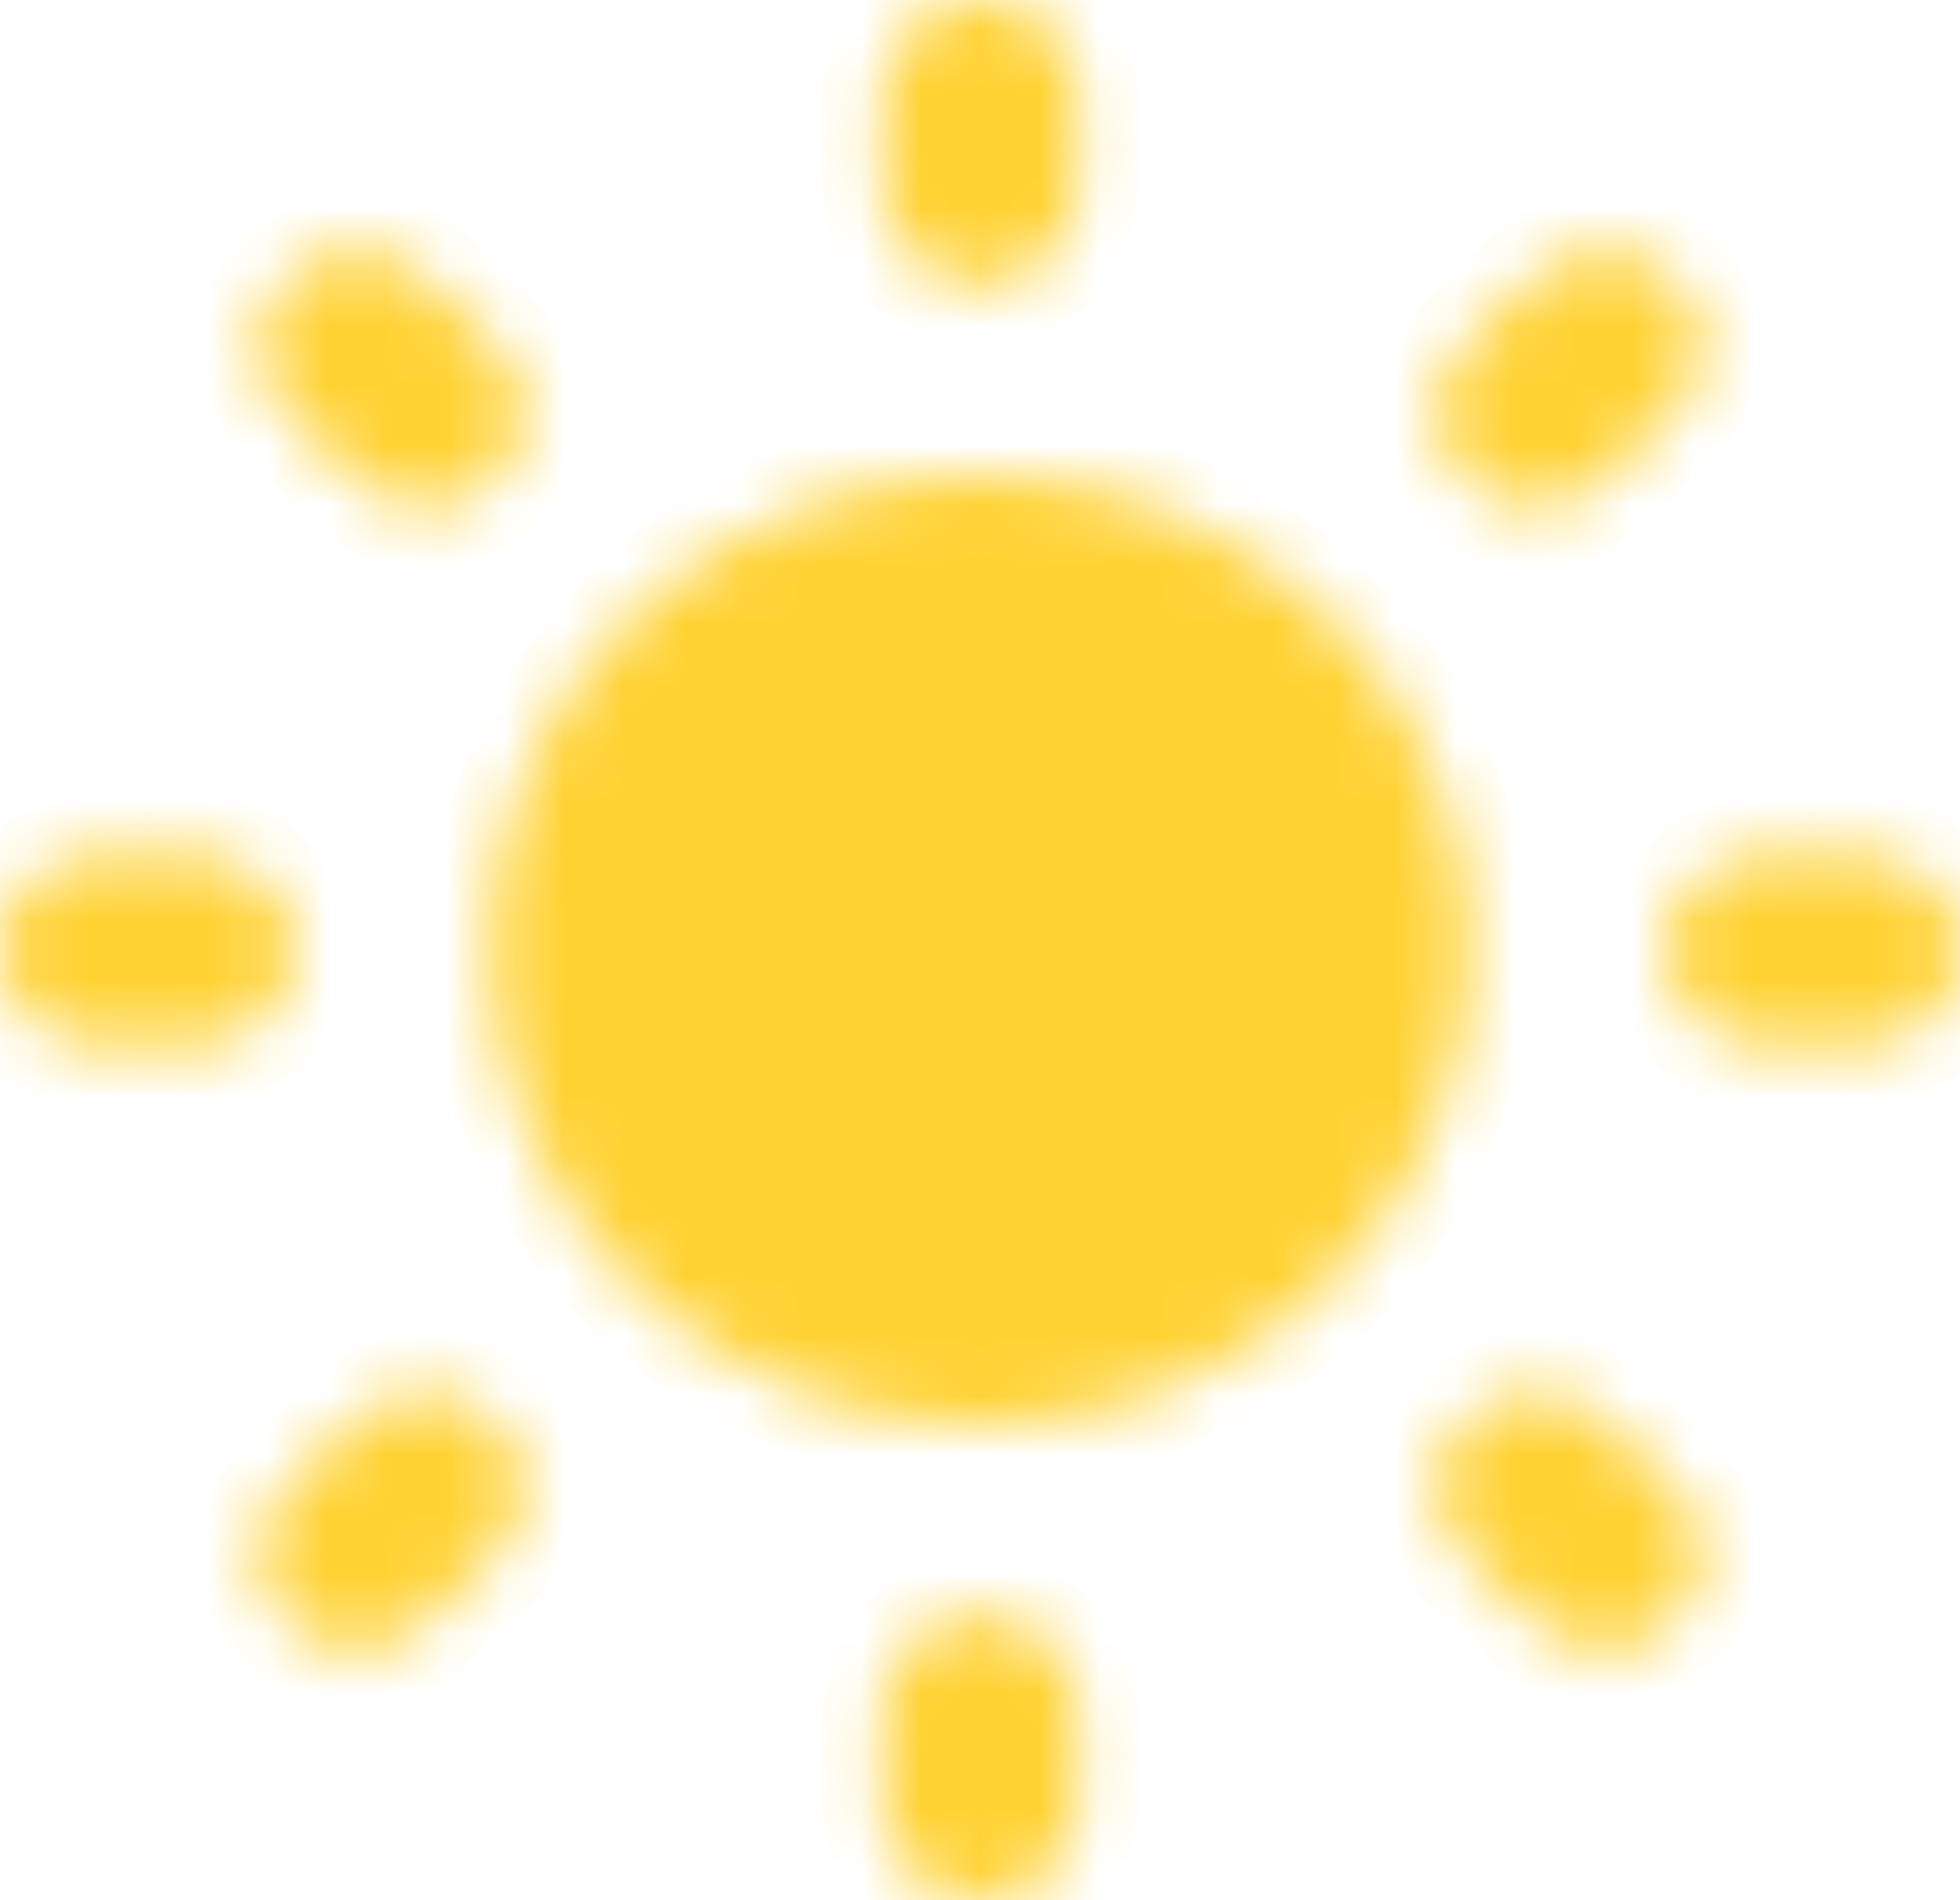<svg width="33" height="32" viewBox="0 0 33 32" fill="none" xmlns="http://www.w3.org/2000/svg">
<mask id="path-1-inside-1" fill="white">
<path fill-rule="evenodd" clip-rule="evenodd" d="M16.5 0C16.938 0 17.357 0.169 17.667 0.469C17.976 0.769 18.15 1.176 18.15 1.6V3.2C18.15 3.624 17.976 4.031 17.667 4.331C17.357 4.631 16.938 4.8 16.5 4.8C16.062 4.8 15.643 4.631 15.333 4.331C15.024 4.031 14.85 3.624 14.85 3.2V1.6C14.85 1.39 14.893 1.182 14.976 0.988C15.059 0.794 15.18 0.617 15.333 0.469C15.486 0.32 15.668 0.202 15.869 0.122C16.069 0.041 16.283 0 16.5 0V0ZM4.832 4.686C4.985 4.537 5.167 4.419 5.367 4.339C5.568 4.258 5.782 4.217 5.999 4.217C6.216 4.217 6.43 4.258 6.63 4.339C6.831 4.419 7.013 4.537 7.166 4.686L8.332 5.817C8.486 5.966 8.607 6.142 8.69 6.336C8.773 6.53 8.816 6.738 8.816 6.949C8.816 7.159 8.773 7.367 8.69 7.561C8.607 7.755 8.486 7.931 8.332 8.08C8.179 8.229 7.997 8.346 7.797 8.427C7.597 8.507 7.382 8.549 7.166 8.549C6.949 8.549 6.734 8.507 6.534 8.427C6.334 8.346 6.152 8.229 5.999 8.08L4.832 6.949C4.679 6.8 4.557 6.624 4.474 6.429C4.391 6.235 4.349 6.027 4.349 5.817C4.349 5.607 4.391 5.399 4.474 5.205C4.557 5.011 4.679 4.834 4.832 4.686V4.686ZM28.168 4.686C28.321 4.834 28.443 5.011 28.526 5.205C28.608 5.399 28.651 5.607 28.651 5.817C28.651 6.027 28.608 6.235 28.526 6.429C28.443 6.624 28.321 6.8 28.168 6.949L27.001 8.08C26.692 8.38 26.272 8.549 25.834 8.549C25.397 8.549 24.977 8.38 24.668 8.08C24.358 7.78 24.184 7.373 24.184 6.949C24.184 6.524 24.358 6.117 24.668 5.817L25.834 4.686C25.988 4.537 26.169 4.419 26.37 4.339C26.57 4.258 26.784 4.217 27.001 4.217C27.218 4.217 27.432 4.258 27.633 4.339C27.833 4.419 28.015 4.537 28.168 4.686V4.686ZM8.25 16C8.25 13.878 9.119 11.843 10.666 10.343C12.213 8.843 14.312 8 16.5 8C18.688 8 20.787 8.843 22.334 10.343C23.881 11.843 24.75 13.878 24.75 16C24.75 18.122 23.881 20.157 22.334 21.657C20.787 23.157 18.688 24 16.5 24C14.312 24 12.213 23.157 10.666 21.657C9.119 20.157 8.25 18.122 8.25 16ZM0 16C0 15.576 0.174 15.169 0.483 14.869C0.793 14.569 1.212 14.4 1.65 14.4H3.3C3.517 14.4 3.731 14.441 3.931 14.522C4.132 14.602 4.314 14.72 4.467 14.869C4.62 15.017 4.741 15.194 4.824 15.388C4.907 15.582 4.95 15.79 4.95 16C4.95 16.21 4.907 16.418 4.824 16.612C4.741 16.806 4.62 16.983 4.467 17.131C4.314 17.28 4.132 17.398 3.931 17.478C3.731 17.559 3.517 17.6 3.3 17.6H1.65C1.212 17.6 0.793 17.431 0.483 17.131C0.174 16.831 0 16.424 0 16V16ZM28.05 16C28.05 15.576 28.224 15.169 28.533 14.869C28.843 14.569 29.262 14.4 29.7 14.4H31.35C31.567 14.4 31.781 14.441 31.981 14.522C32.182 14.602 32.364 14.72 32.517 14.869C32.67 15.017 32.791 15.194 32.874 15.388C32.957 15.582 33 15.79 33 16C33 16.21 32.957 16.418 32.874 16.612C32.791 16.806 32.67 16.983 32.517 17.131C32.364 17.28 32.182 17.398 31.981 17.478C31.781 17.559 31.567 17.6 31.35 17.6H29.7C29.262 17.6 28.843 17.431 28.533 17.131C28.224 16.831 28.05 16.424 28.05 16V16ZM24.668 23.92C24.821 23.771 25.003 23.654 25.203 23.573C25.403 23.493 25.618 23.451 25.834 23.451C26.051 23.451 26.266 23.493 26.466 23.573C26.666 23.654 26.848 23.771 27.001 23.92L28.168 25.051C28.321 25.2 28.443 25.376 28.526 25.57C28.608 25.765 28.651 25.973 28.651 26.183C28.651 26.393 28.608 26.601 28.526 26.795C28.443 26.989 28.321 27.166 28.168 27.314C28.015 27.463 27.833 27.581 27.633 27.661C27.432 27.742 27.218 27.783 27.001 27.783C26.784 27.783 26.57 27.742 26.37 27.661C26.169 27.581 25.988 27.463 25.834 27.314L24.668 26.183C24.514 26.034 24.393 25.858 24.31 25.664C24.227 25.47 24.184 25.262 24.184 25.051C24.184 24.841 24.227 24.633 24.31 24.439C24.393 24.245 24.514 24.069 24.668 23.92V23.92ZM5.999 23.92C6.308 23.62 6.728 23.451 7.166 23.451C7.603 23.451 8.023 23.62 8.332 23.92C8.642 24.22 8.816 24.627 8.816 25.051C8.816 25.476 8.642 25.883 8.332 26.183L7.166 27.314C7.012 27.463 6.831 27.581 6.63 27.661C6.43 27.742 6.216 27.783 5.999 27.783C5.782 27.783 5.568 27.742 5.367 27.661C5.167 27.581 4.985 27.463 4.832 27.314C4.679 27.166 4.557 26.989 4.474 26.795C4.392 26.601 4.349 26.393 4.349 26.183C4.349 25.973 4.392 25.765 4.474 25.57C4.557 25.376 4.679 25.2 4.832 25.051L5.999 23.92ZM16.5 27.2C16.938 27.2 17.357 27.369 17.667 27.669C17.976 27.969 18.15 28.376 18.15 28.8V30.4C18.15 30.824 17.976 31.231 17.667 31.531C17.357 31.831 16.938 32 16.5 32C16.062 32 15.643 31.831 15.333 31.531C15.024 31.231 14.85 30.824 14.85 30.4V28.8C14.85 28.376 15.024 27.969 15.333 27.669C15.643 27.369 16.062 27.2 16.5 27.2V27.2Z"/>
</mask>
<path fill-rule="evenodd" clip-rule="evenodd" d="M16.5 0C16.938 0 17.357 0.169 17.667 0.469C17.976 0.769 18.15 1.176 18.15 1.6V3.2C18.15 3.624 17.976 4.031 17.667 4.331C17.357 4.631 16.938 4.8 16.5 4.8C16.062 4.8 15.643 4.631 15.333 4.331C15.024 4.031 14.85 3.624 14.85 3.2V1.6C14.85 1.39 14.893 1.182 14.976 0.988C15.059 0.794 15.18 0.617 15.333 0.469C15.486 0.32 15.668 0.202 15.869 0.122C16.069 0.041 16.283 0 16.5 0V0ZM4.832 4.686C4.985 4.537 5.167 4.419 5.367 4.339C5.568 4.258 5.782 4.217 5.999 4.217C6.216 4.217 6.43 4.258 6.63 4.339C6.831 4.419 7.013 4.537 7.166 4.686L8.332 5.817C8.486 5.966 8.607 6.142 8.69 6.336C8.773 6.53 8.816 6.738 8.816 6.949C8.816 7.159 8.773 7.367 8.69 7.561C8.607 7.755 8.486 7.931 8.332 8.08C8.179 8.229 7.997 8.346 7.797 8.427C7.597 8.507 7.382 8.549 7.166 8.549C6.949 8.549 6.734 8.507 6.534 8.427C6.334 8.346 6.152 8.229 5.999 8.08L4.832 6.949C4.679 6.8 4.557 6.624 4.474 6.429C4.391 6.235 4.349 6.027 4.349 5.817C4.349 5.607 4.391 5.399 4.474 5.205C4.557 5.011 4.679 4.834 4.832 4.686V4.686ZM28.168 4.686C28.321 4.834 28.443 5.011 28.526 5.205C28.608 5.399 28.651 5.607 28.651 5.817C28.651 6.027 28.608 6.235 28.526 6.429C28.443 6.624 28.321 6.8 28.168 6.949L27.001 8.08C26.692 8.38 26.272 8.549 25.834 8.549C25.397 8.549 24.977 8.38 24.668 8.08C24.358 7.78 24.184 7.373 24.184 6.949C24.184 6.524 24.358 6.117 24.668 5.817L25.834 4.686C25.988 4.537 26.169 4.419 26.37 4.339C26.57 4.258 26.784 4.217 27.001 4.217C27.218 4.217 27.432 4.258 27.633 4.339C27.833 4.419 28.015 4.537 28.168 4.686V4.686ZM8.25 16C8.25 13.878 9.119 11.843 10.666 10.343C12.213 8.843 14.312 8 16.5 8C18.688 8 20.787 8.843 22.334 10.343C23.881 11.843 24.75 13.878 24.75 16C24.75 18.122 23.881 20.157 22.334 21.657C20.787 23.157 18.688 24 16.5 24C14.312 24 12.213 23.157 10.666 21.657C9.119 20.157 8.25 18.122 8.25 16ZM0 16C0 15.576 0.174 15.169 0.483 14.869C0.793 14.569 1.212 14.4 1.65 14.4H3.3C3.517 14.4 3.731 14.441 3.931 14.522C4.132 14.602 4.314 14.72 4.467 14.869C4.62 15.017 4.741 15.194 4.824 15.388C4.907 15.582 4.95 15.79 4.95 16C4.95 16.21 4.907 16.418 4.824 16.612C4.741 16.806 4.62 16.983 4.467 17.131C4.314 17.28 4.132 17.398 3.931 17.478C3.731 17.559 3.517 17.6 3.3 17.6H1.65C1.212 17.6 0.793 17.431 0.483 17.131C0.174 16.831 0 16.424 0 16V16ZM28.05 16C28.05 15.576 28.224 15.169 28.533 14.869C28.843 14.569 29.262 14.4 29.7 14.4H31.35C31.567 14.4 31.781 14.441 31.981 14.522C32.182 14.602 32.364 14.72 32.517 14.869C32.67 15.017 32.791 15.194 32.874 15.388C32.957 15.582 33 15.79 33 16C33 16.21 32.957 16.418 32.874 16.612C32.791 16.806 32.67 16.983 32.517 17.131C32.364 17.28 32.182 17.398 31.981 17.478C31.781 17.559 31.567 17.6 31.35 17.6H29.7C29.262 17.6 28.843 17.431 28.533 17.131C28.224 16.831 28.05 16.424 28.05 16V16ZM24.668 23.92C24.821 23.771 25.003 23.654 25.203 23.573C25.403 23.493 25.618 23.451 25.834 23.451C26.051 23.451 26.266 23.493 26.466 23.573C26.666 23.654 26.848 23.771 27.001 23.92L28.168 25.051C28.321 25.2 28.443 25.376 28.526 25.57C28.608 25.765 28.651 25.973 28.651 26.183C28.651 26.393 28.608 26.601 28.526 26.795C28.443 26.989 28.321 27.166 28.168 27.314C28.015 27.463 27.833 27.581 27.633 27.661C27.432 27.742 27.218 27.783 27.001 27.783C26.784 27.783 26.57 27.742 26.37 27.661C26.169 27.581 25.988 27.463 25.834 27.314L24.668 26.183C24.514 26.034 24.393 25.858 24.31 25.664C24.227 25.47 24.184 25.262 24.184 25.051C24.184 24.841 24.227 24.633 24.31 24.439C24.393 24.245 24.514 24.069 24.668 23.92V23.92ZM5.999 23.92C6.308 23.62 6.728 23.451 7.166 23.451C7.603 23.451 8.023 23.62 8.332 23.92C8.642 24.22 8.816 24.627 8.816 25.051C8.816 25.476 8.642 25.883 8.332 26.183L7.166 27.314C7.012 27.463 6.831 27.581 6.63 27.661C6.43 27.742 6.216 27.783 5.999 27.783C5.782 27.783 5.568 27.742 5.367 27.661C5.167 27.581 4.985 27.463 4.832 27.314C4.679 27.166 4.557 26.989 4.474 26.795C4.392 26.601 4.349 26.393 4.349 26.183C4.349 25.973 4.392 25.765 4.474 25.57C4.557 25.376 4.679 25.2 4.832 25.051L5.999 23.92ZM16.5 27.2C16.938 27.2 17.357 27.369 17.667 27.669C17.976 27.969 18.15 28.376 18.15 28.8V30.4C18.15 30.824 17.976 31.231 17.667 31.531C17.357 31.831 16.938 32 16.5 32C16.062 32 15.643 31.831 15.333 31.531C15.024 31.231 14.85 30.824 14.85 30.4V28.8C14.85 28.376 15.024 27.969 15.333 27.669C15.643 27.369 16.062 27.2 16.5 27.2V27.2Z" fill="#FFD233" stroke="#FFD233" stroke-width="2" mask="url(#path-1-inside-1)"/>
</svg>
